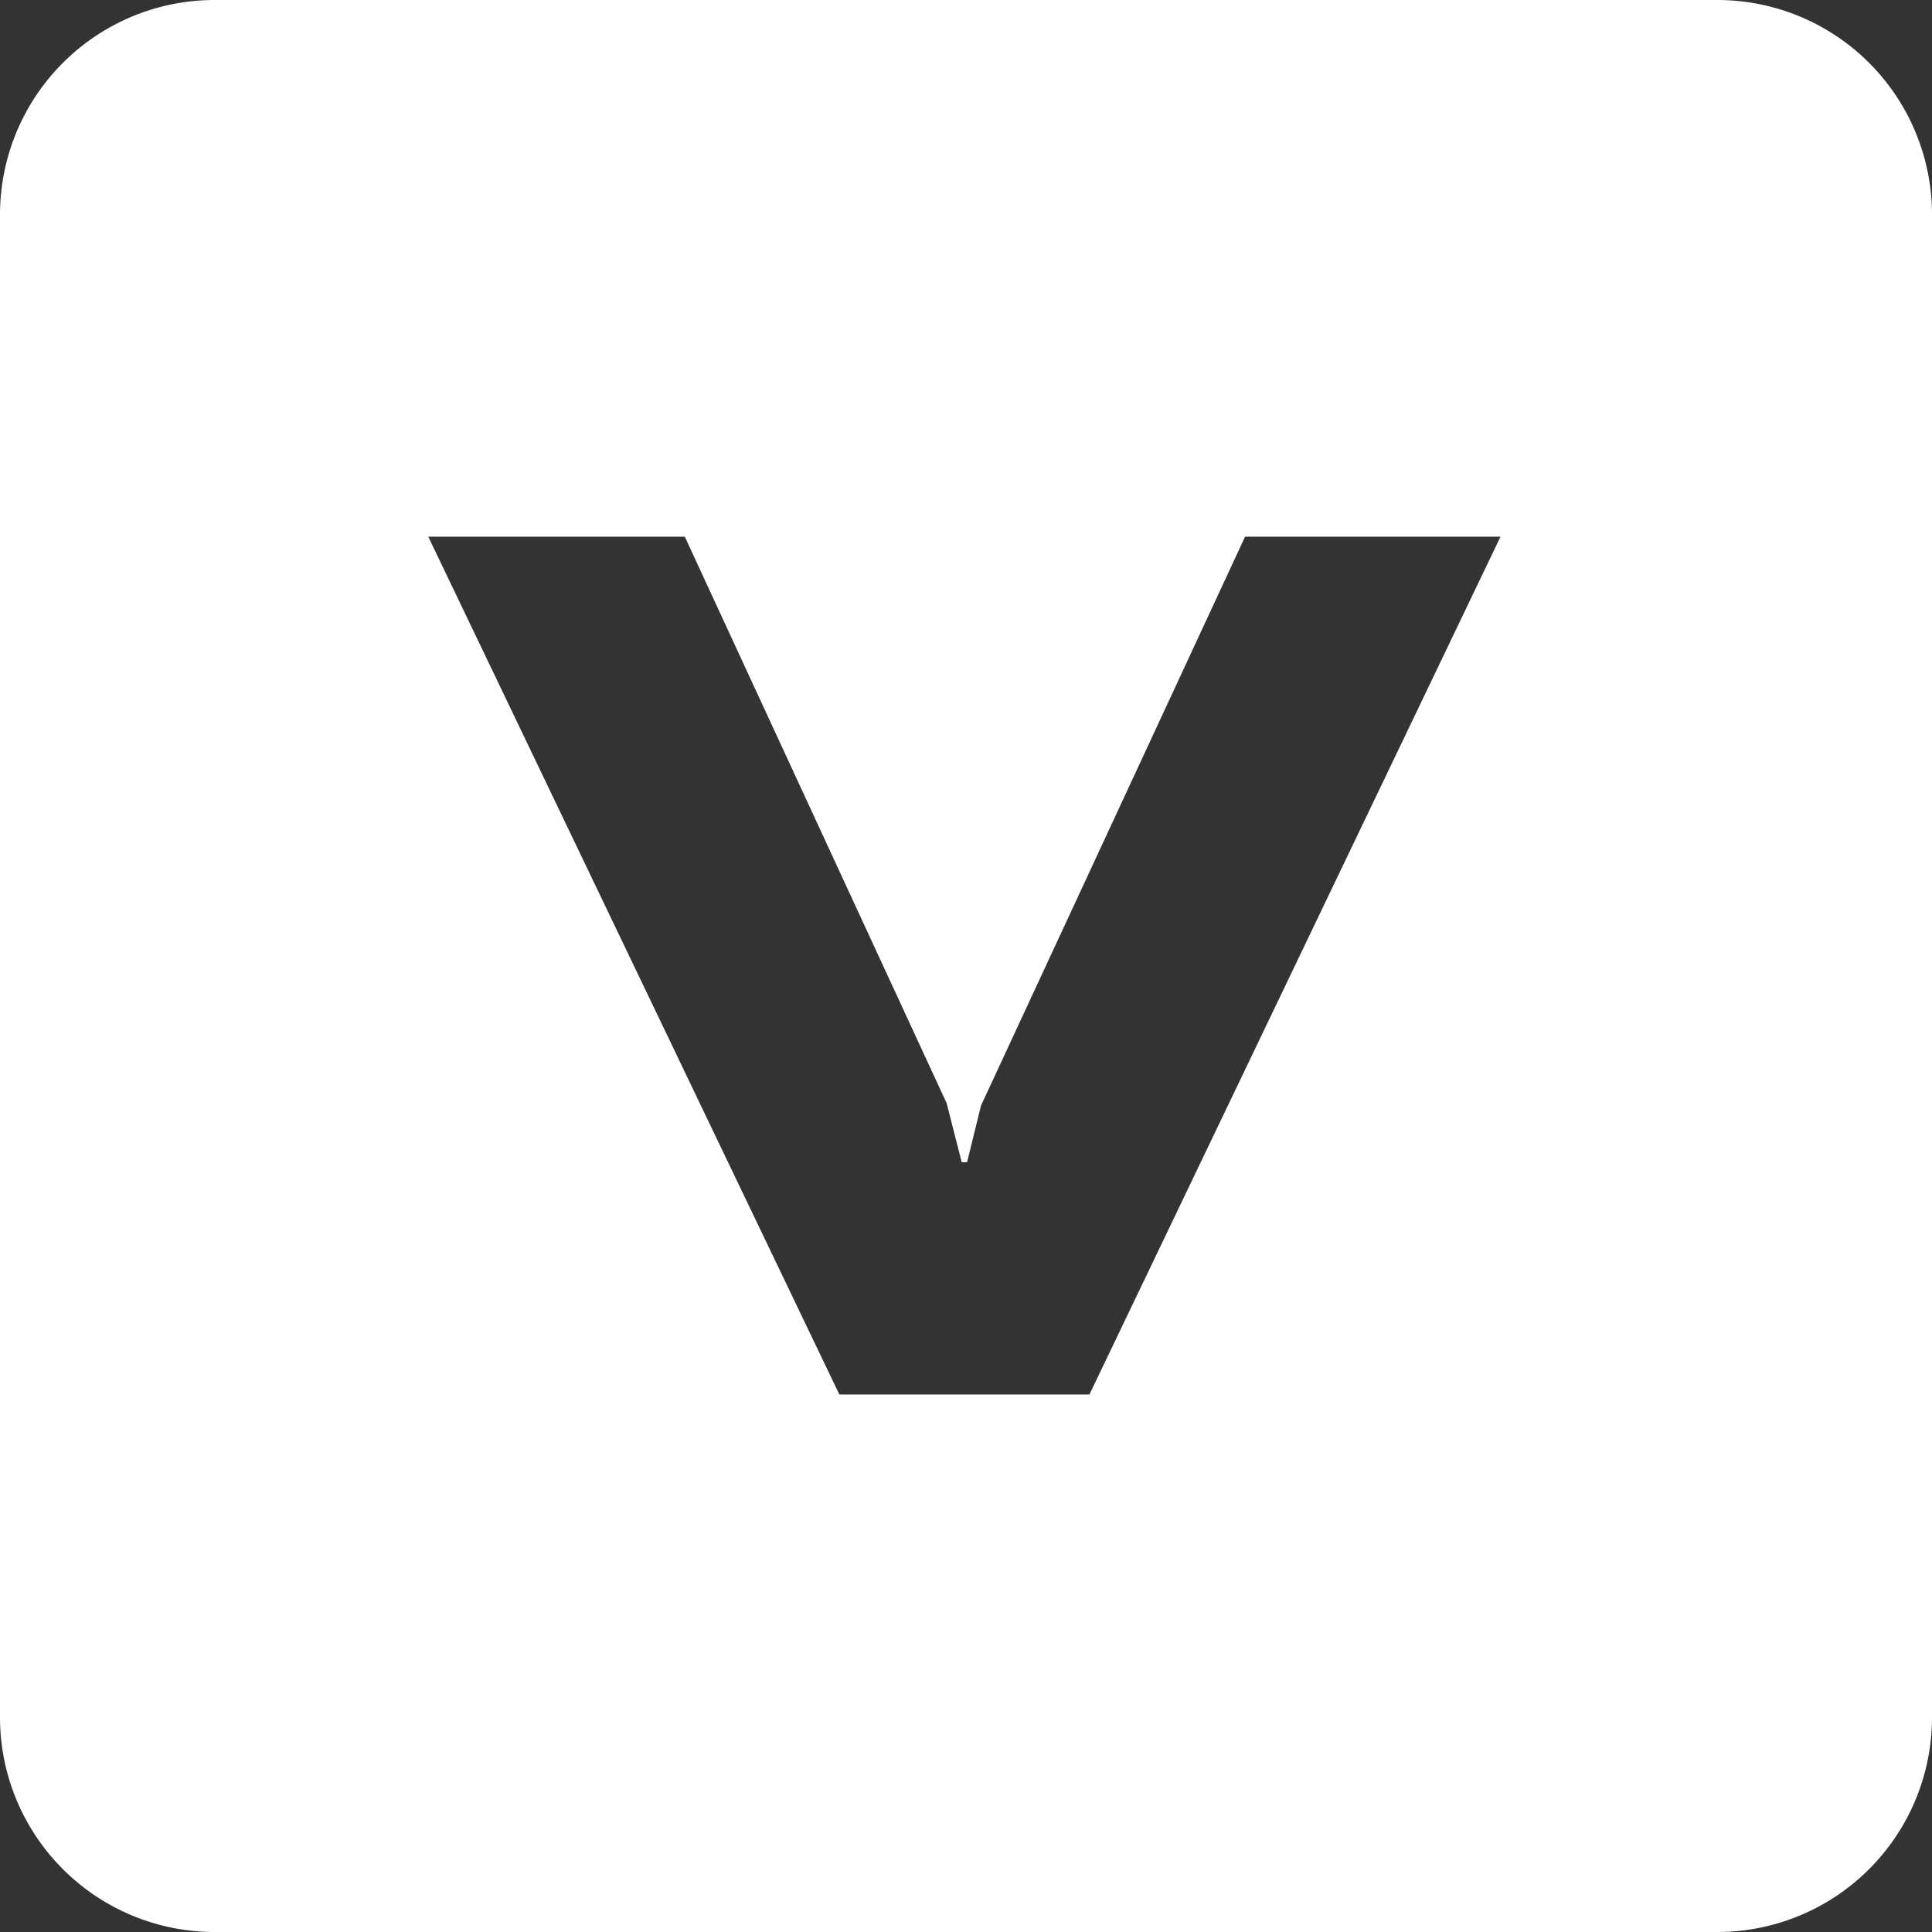 <svg id="版本" xmlns="http://www.w3.org/2000/svg" width="18" height="18" viewBox="0 0 18 18">
  <rect x="0" y="0" width="18" height="18" fill="#333333" stroke="none"/>
  <defs>
    <style>
      .cls-1 {
        fill: #fff;
        fill-rule: evenodd;
      }
    </style>
  </defs>
  <path id="版本_" data-name="版本 " class="cls-1" d="M1832,16h14a2,2,0,0,1,2,2V32a2,2,0,0,1-2,2h-14a2,2,0,0,1-2-2V18A2,2,0,0,1,1832,16Zm4.38,5h-2.39l3.83,7.992h2.33L1843.98,21h-2.38l-2.46,5.3-0.13.528h-0.05l-0.14-.549Z" transform="translate(-1830 -16)"/>
</svg>
